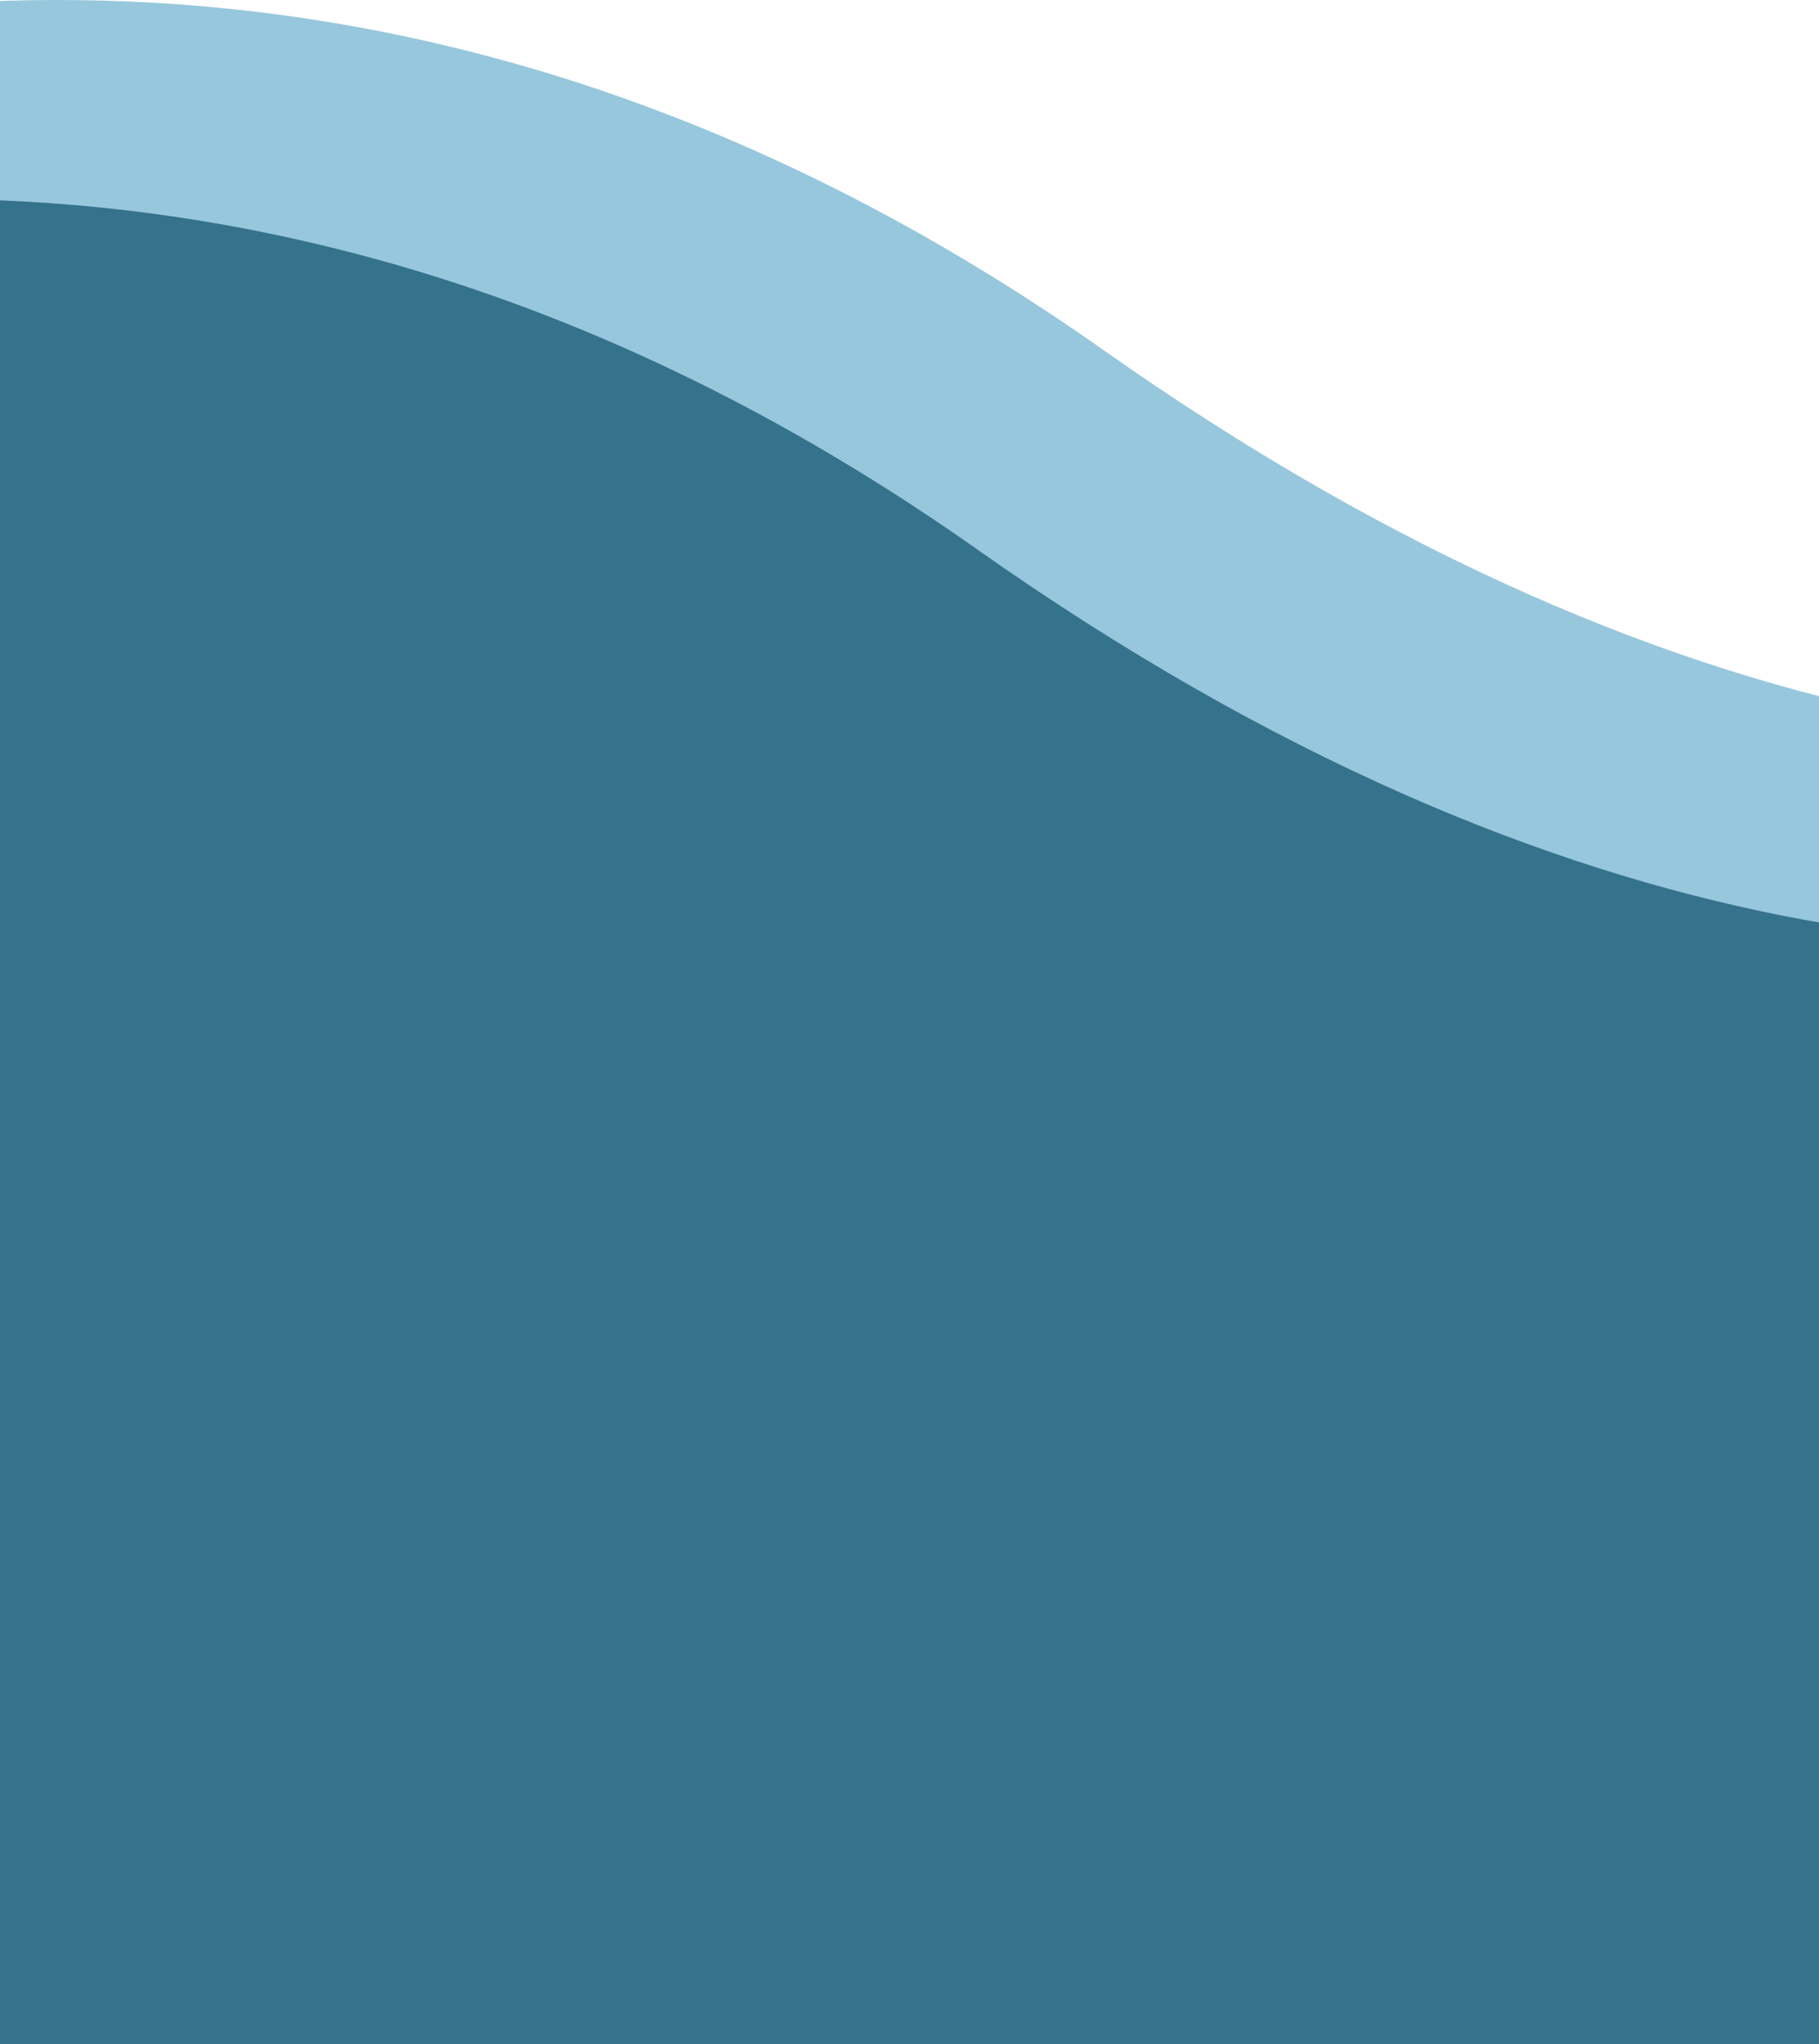 <svg width="430" height="483" viewBox="0 0 430 483" fill="none" xmlns="http://www.w3.org/2000/svg">
<path d="M722 103.24C722 103.24 541.32 280.364 260.981 82.803C-19.358 -114.759 -272 103.24 -272 103.24V436H722V103.24Z" fill="#97C7DC"/>
<path d="M692 150.24C692 150.24 511.32 327.364 230.981 129.803C-49.358 -67.759 -302 150.24 -302 150.24V483H692V150.24Z" fill="#35728C"/>
</svg>
